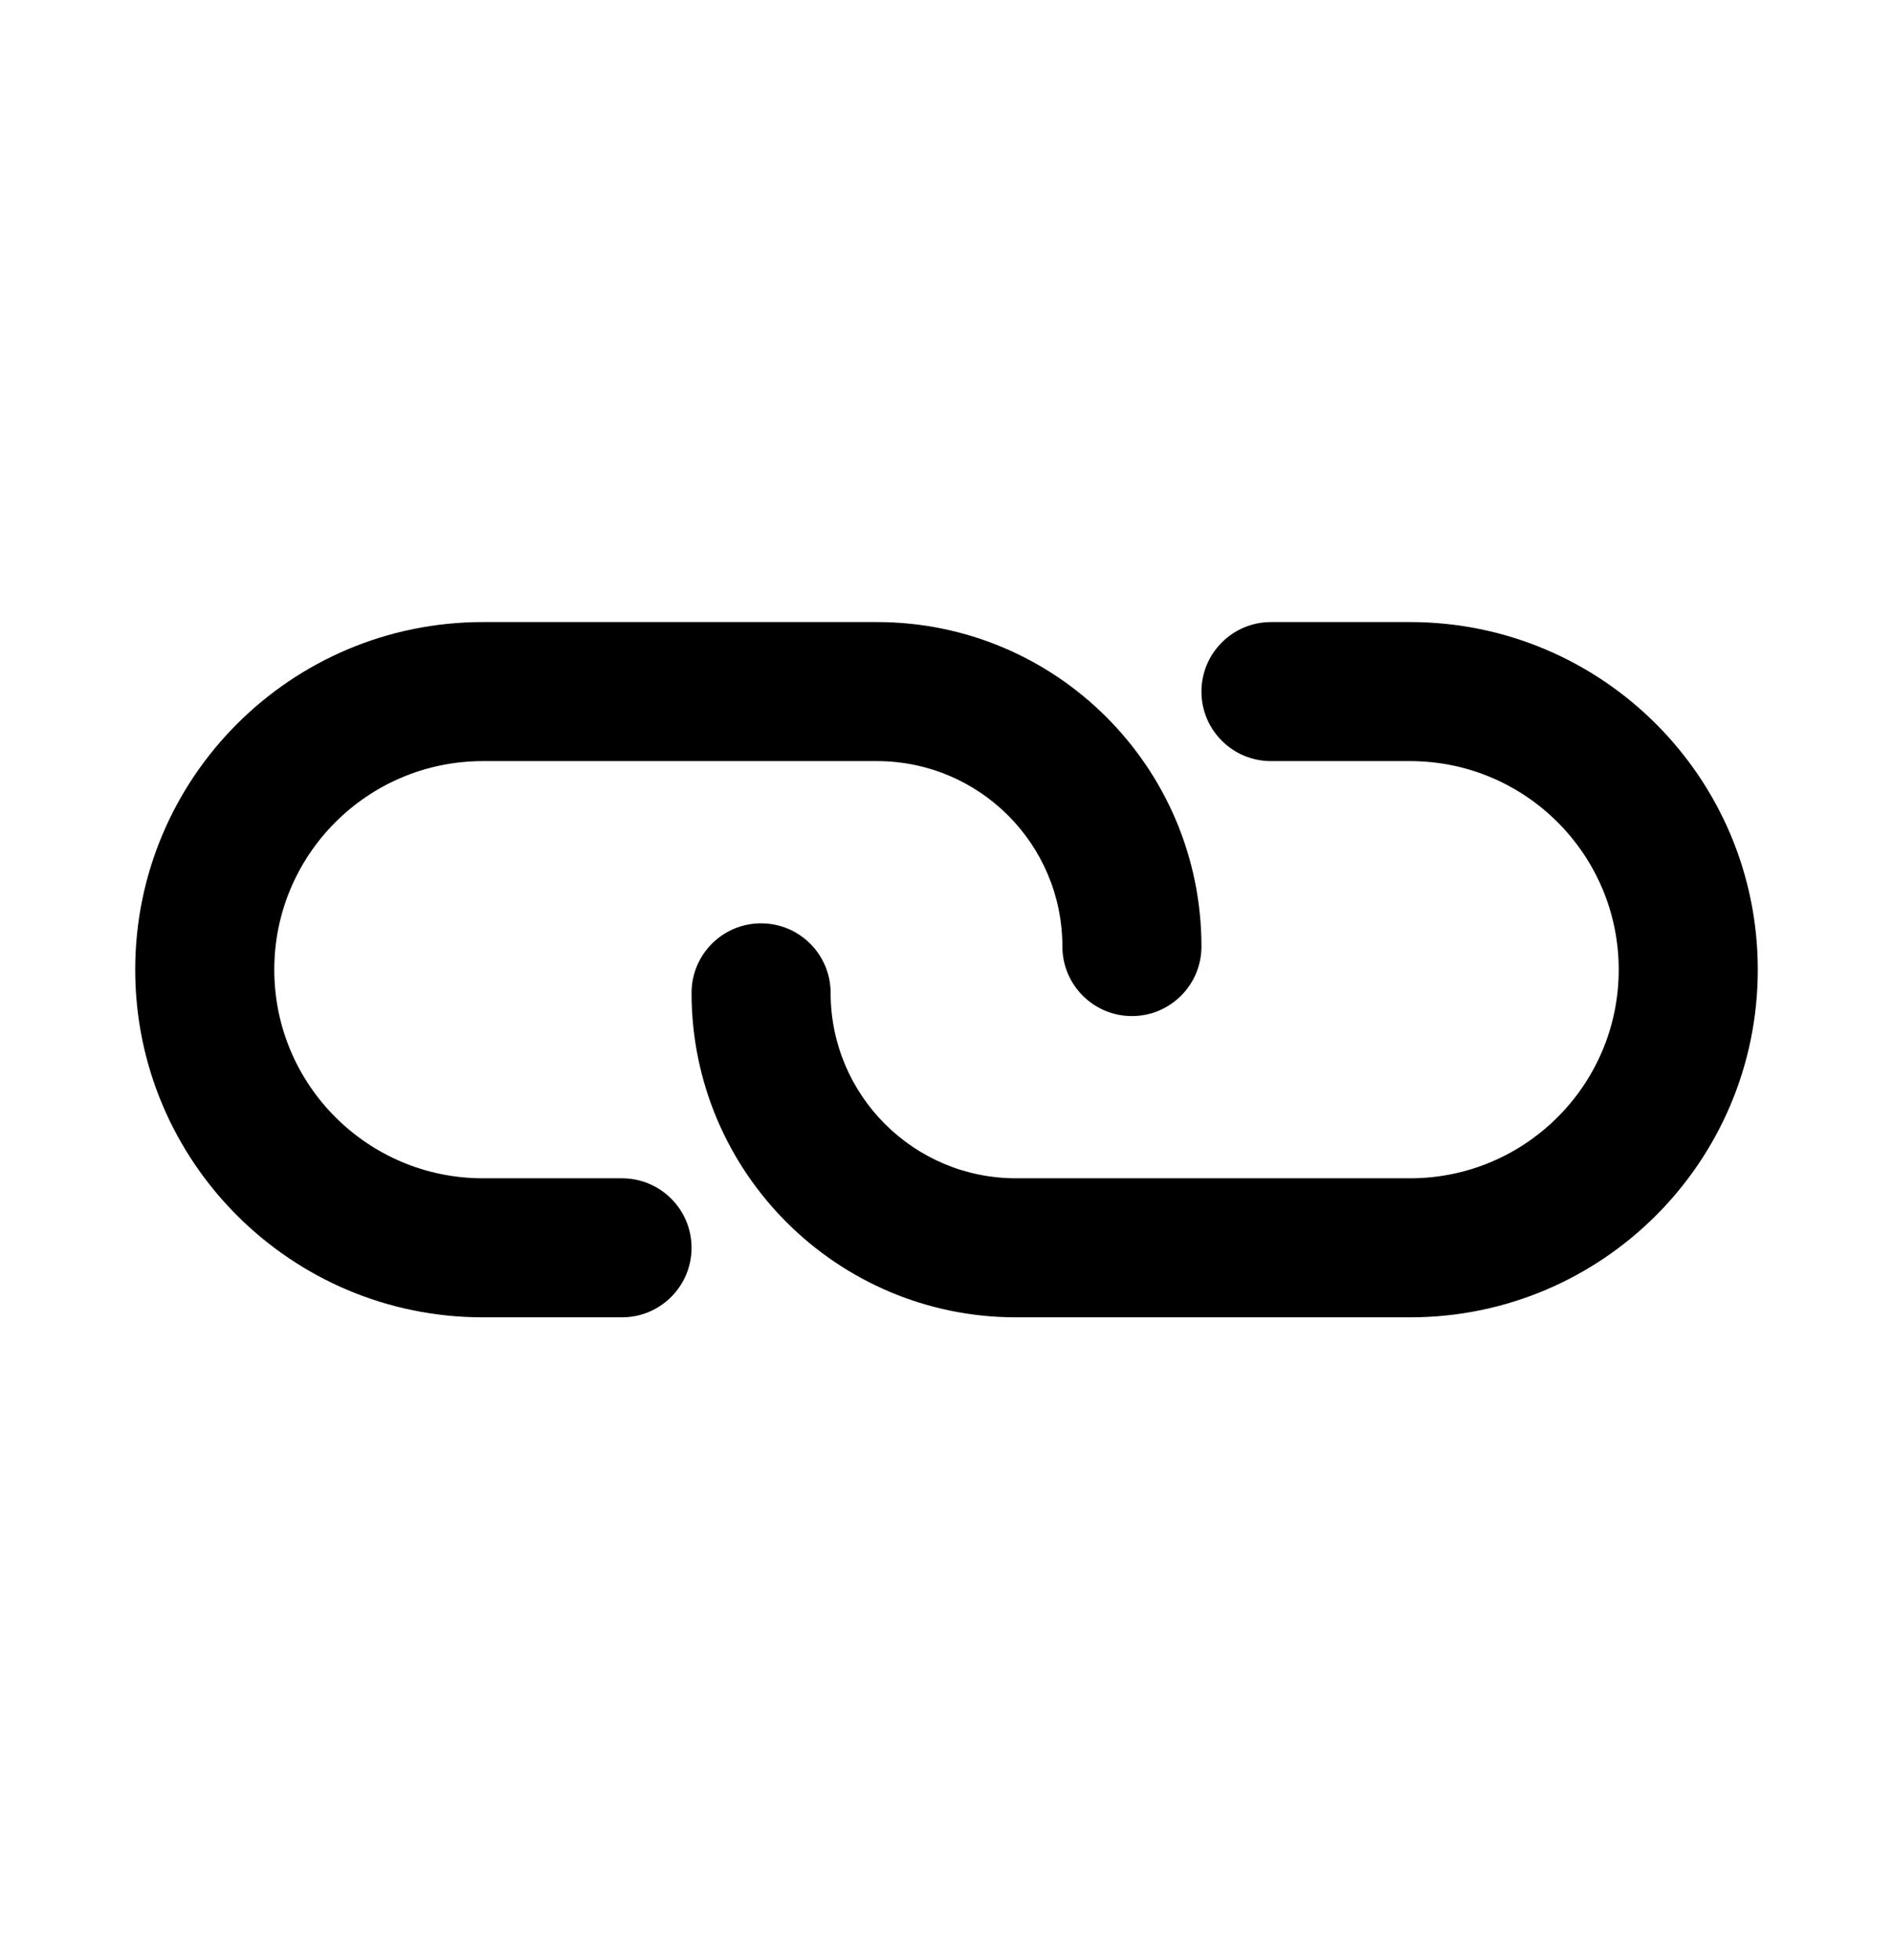 <svg width="28" height="29" viewBox="0 0 28 29" fill="none" xmlns="http://www.w3.org/2000/svg">
<path d="M7.143 9.203C4.303 9.203 2 11.506 2 14.346C2 17.186 4.303 19.489 7.143 19.489H9.2C9.768 19.489 10.229 19.028 10.229 18.46C10.229 17.892 9.768 17.432 9.2 17.432H7.143C5.439 17.432 4.057 16.05 4.057 14.346C4.057 12.642 5.439 11.26 7.143 11.26H12.971C14.486 11.26 15.714 12.488 15.714 14.003C15.714 14.571 16.175 15.032 16.743 15.032C17.311 15.032 17.771 14.571 17.771 14.003C17.771 11.352 15.622 9.203 12.971 9.203H7.143Z" fill="black"/>
<path d="M20.857 19.489C23.698 19.489 26 17.186 26 14.346C26 11.506 23.698 9.203 20.857 9.203L18.8 9.203C18.232 9.203 17.771 9.664 17.771 10.232C17.771 10.8 18.232 11.26 18.8 11.26L20.857 11.26C22.561 11.26 23.943 12.642 23.943 14.346C23.943 16.05 22.561 17.432 20.857 17.432L15.029 17.432C13.514 17.432 12.286 16.204 12.286 14.689C12.286 14.121 11.825 13.66 11.257 13.66C10.689 13.66 10.229 14.121 10.229 14.689C10.229 17.34 12.378 19.489 15.029 19.489H20.857Z" fill="black"/>
</svg>
